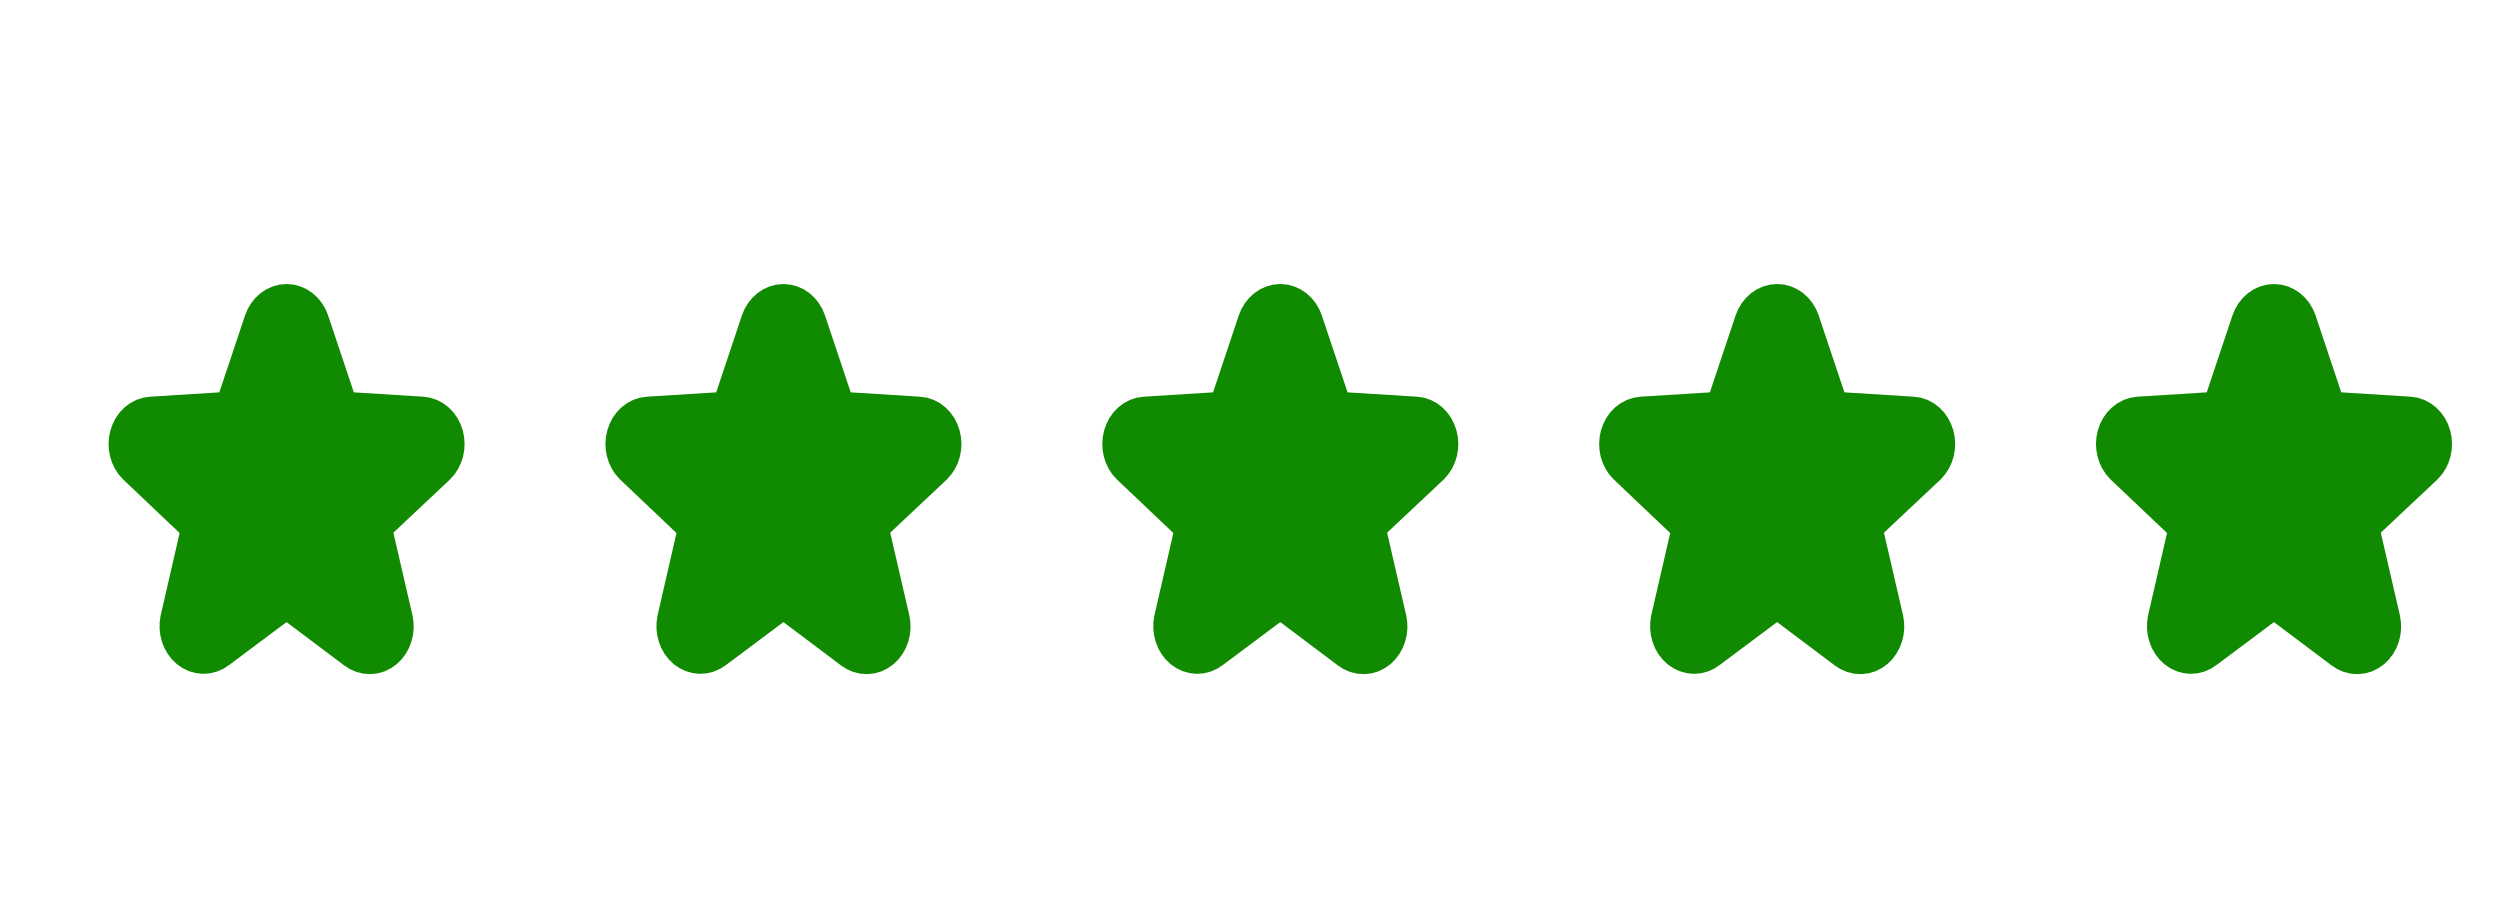 <svg width="57" height="21" viewBox="0 0 57 21" fill="none" xmlns="http://www.w3.org/2000/svg">
<rect width="57" height="21" fill="white"/>
<path fill-rule="evenodd" clip-rule="evenodd" d="M6.982 7.354L7.682 9.447L9.617 9.568C9.712 9.573 9.804 9.613 9.881 9.681C9.957 9.749 10.014 9.842 10.044 9.949C10.074 10.055 10.076 10.171 10.05 10.278C10.023 10.386 9.97 10.482 9.896 10.554L8.39 11.97L8.893 14.146C8.917 14.256 8.912 14.371 8.878 14.477C8.845 14.584 8.785 14.675 8.707 14.742C8.628 14.808 8.534 14.844 8.438 14.846C8.342 14.848 8.247 14.817 8.166 14.755L6.534 13.528L4.906 14.745C4.826 14.808 4.732 14.84 4.635 14.839C4.539 14.837 4.446 14.802 4.367 14.738C4.288 14.673 4.228 14.582 4.193 14.476C4.159 14.371 4.153 14.256 4.175 14.146L4.674 11.979L3.172 10.554C3.098 10.482 3.045 10.386 3.018 10.278C2.992 10.171 2.994 10.055 3.024 9.949C3.054 9.842 3.111 9.749 3.187 9.681C3.264 9.613 3.356 9.573 3.451 9.568L5.386 9.447L6.086 7.354C6.122 7.25 6.184 7.16 6.264 7.097C6.344 7.034 6.438 7 6.534 7C6.63 7 6.724 7.034 6.804 7.097C6.884 7.16 6.946 7.25 6.982 7.354Z" fill="#108A00" stroke="#108A00" stroke-width="1.049" stroke-linecap="round" stroke-linejoin="round"/>
<path fill-rule="evenodd" clip-rule="evenodd" d="M18.311 7.354L19.011 9.447L20.945 9.568C21.041 9.573 21.133 9.613 21.209 9.681C21.285 9.749 21.342 9.842 21.372 9.949C21.402 10.055 21.405 10.171 21.378 10.278C21.352 10.386 21.298 10.482 21.224 10.554L19.718 11.97L20.221 14.146C20.246 14.256 20.24 14.371 20.207 14.477C20.174 14.584 20.114 14.675 20.035 14.742C19.956 14.808 19.863 14.844 19.767 14.846C19.67 14.848 19.575 14.817 19.494 14.755L17.863 13.528L16.235 14.745C16.154 14.808 16.06 14.84 15.964 14.839C15.867 14.837 15.774 14.802 15.695 14.738C15.616 14.673 15.556 14.582 15.522 14.476C15.488 14.371 15.481 14.256 15.504 14.146L16.002 11.979L14.501 10.554C14.427 10.482 14.373 10.386 14.347 10.278C14.32 10.171 14.323 10.055 14.353 9.949C14.383 9.842 14.44 9.749 14.516 9.681C14.592 9.613 14.684 9.573 14.78 9.568L16.715 9.447L17.414 7.354C17.45 7.25 17.513 7.16 17.592 7.097C17.672 7.034 17.767 7 17.863 7C17.959 7 18.053 7.034 18.133 7.097C18.212 7.16 18.275 7.25 18.311 7.354Z" fill="#108A00" stroke="#108A00" stroke-width="1.049" stroke-linecap="round" stroke-linejoin="round"/>
<path fill-rule="evenodd" clip-rule="evenodd" d="M52.296 7.354L52.995 9.447L54.93 9.568C55.026 9.573 55.117 9.613 55.194 9.681C55.27 9.749 55.327 9.842 55.357 9.949C55.387 10.055 55.39 10.171 55.363 10.278C55.337 10.386 55.283 10.482 55.209 10.554L53.703 11.97L54.206 14.146C54.23 14.256 54.225 14.371 54.192 14.477C54.159 14.584 54.099 14.675 54.02 14.742C53.941 14.808 53.848 14.844 53.752 14.846C53.655 14.848 53.56 14.817 53.479 14.755L51.847 13.528L50.219 14.745C50.139 14.808 50.045 14.84 49.948 14.839C49.852 14.837 49.759 14.802 49.68 14.738C49.601 14.673 49.541 14.582 49.507 14.476C49.472 14.371 49.466 14.256 49.488 14.146L49.987 11.979L48.485 10.554C48.412 10.482 48.358 10.386 48.332 10.278C48.305 10.171 48.307 10.055 48.337 9.949C48.367 9.842 48.425 9.749 48.501 9.681C48.577 9.613 48.669 9.573 48.764 9.568L50.699 9.447L51.399 7.354C51.435 7.25 51.498 7.16 51.577 7.097C51.657 7.034 51.751 7 51.847 7C51.943 7 52.038 7.034 52.118 7.097C52.197 7.16 52.26 7.25 52.296 7.354Z" fill="#108A00" stroke="#108A00" stroke-width="1.049" stroke-linecap="round" stroke-linejoin="round"/>
<path fill-rule="evenodd" clip-rule="evenodd" d="M40.967 7.354L41.667 9.447L43.602 9.568C43.697 9.573 43.789 9.613 43.866 9.681C43.942 9.749 43.999 9.842 44.029 9.949C44.059 10.055 44.061 10.171 44.035 10.278C44.008 10.386 43.955 10.482 43.881 10.554L42.375 11.97L42.878 14.146C42.902 14.256 42.897 14.371 42.863 14.477C42.83 14.584 42.77 14.675 42.692 14.742C42.613 14.808 42.519 14.844 42.423 14.846C42.327 14.848 42.232 14.817 42.151 14.755L40.519 13.528L38.891 14.745C38.811 14.808 38.717 14.84 38.62 14.839C38.524 14.837 38.43 14.802 38.352 14.738C38.273 14.673 38.212 14.582 38.178 14.476C38.144 14.371 38.138 14.256 38.16 14.146L38.659 11.979L37.157 10.554C37.083 10.482 37.03 10.386 37.003 10.278C36.977 10.171 36.979 10.055 37.009 9.949C37.039 9.842 37.096 9.749 37.172 9.681C37.249 9.613 37.341 9.573 37.436 9.568L39.371 9.447L40.071 7.354C40.107 7.25 40.169 7.16 40.249 7.097C40.329 7.034 40.423 7 40.519 7C40.615 7 40.709 7.034 40.789 7.097C40.869 7.16 40.931 7.25 40.967 7.354Z" fill="#108A00" stroke="#108A00" stroke-width="1.049" stroke-linecap="round" stroke-linejoin="round"/>
<path fill-rule="evenodd" clip-rule="evenodd" d="M29.639 7.354L30.339 9.447L32.274 9.568C32.369 9.573 32.461 9.613 32.538 9.681C32.614 9.749 32.671 9.842 32.701 9.949C32.731 10.055 32.733 10.171 32.707 10.278C32.68 10.386 32.627 10.482 32.553 10.554L31.047 11.97L31.55 14.146C31.574 14.256 31.569 14.371 31.535 14.477C31.502 14.584 31.442 14.675 31.364 14.742C31.285 14.808 31.191 14.844 31.095 14.846C30.998 14.848 30.904 14.817 30.822 14.755L29.191 13.528L27.563 14.745C27.483 14.808 27.389 14.84 27.292 14.839C27.196 14.837 27.102 14.802 27.023 14.738C26.944 14.673 26.884 14.582 26.85 14.476C26.816 14.371 26.809 14.256 26.832 14.146L27.331 11.979L25.829 10.554C25.755 10.482 25.702 10.386 25.675 10.278C25.649 10.171 25.651 10.055 25.681 9.949C25.711 9.842 25.768 9.749 25.844 9.681C25.921 9.613 26.013 9.573 26.108 9.568L28.043 9.447L28.743 7.354C28.779 7.25 28.841 7.16 28.921 7.097C29.001 7.034 29.095 7 29.191 7C29.287 7 29.381 7.034 29.461 7.097C29.541 7.16 29.603 7.25 29.639 7.354Z" fill="#108A00" stroke="#108A00" stroke-width="1.049" stroke-linecap="round" stroke-linejoin="round"/>
</svg>
